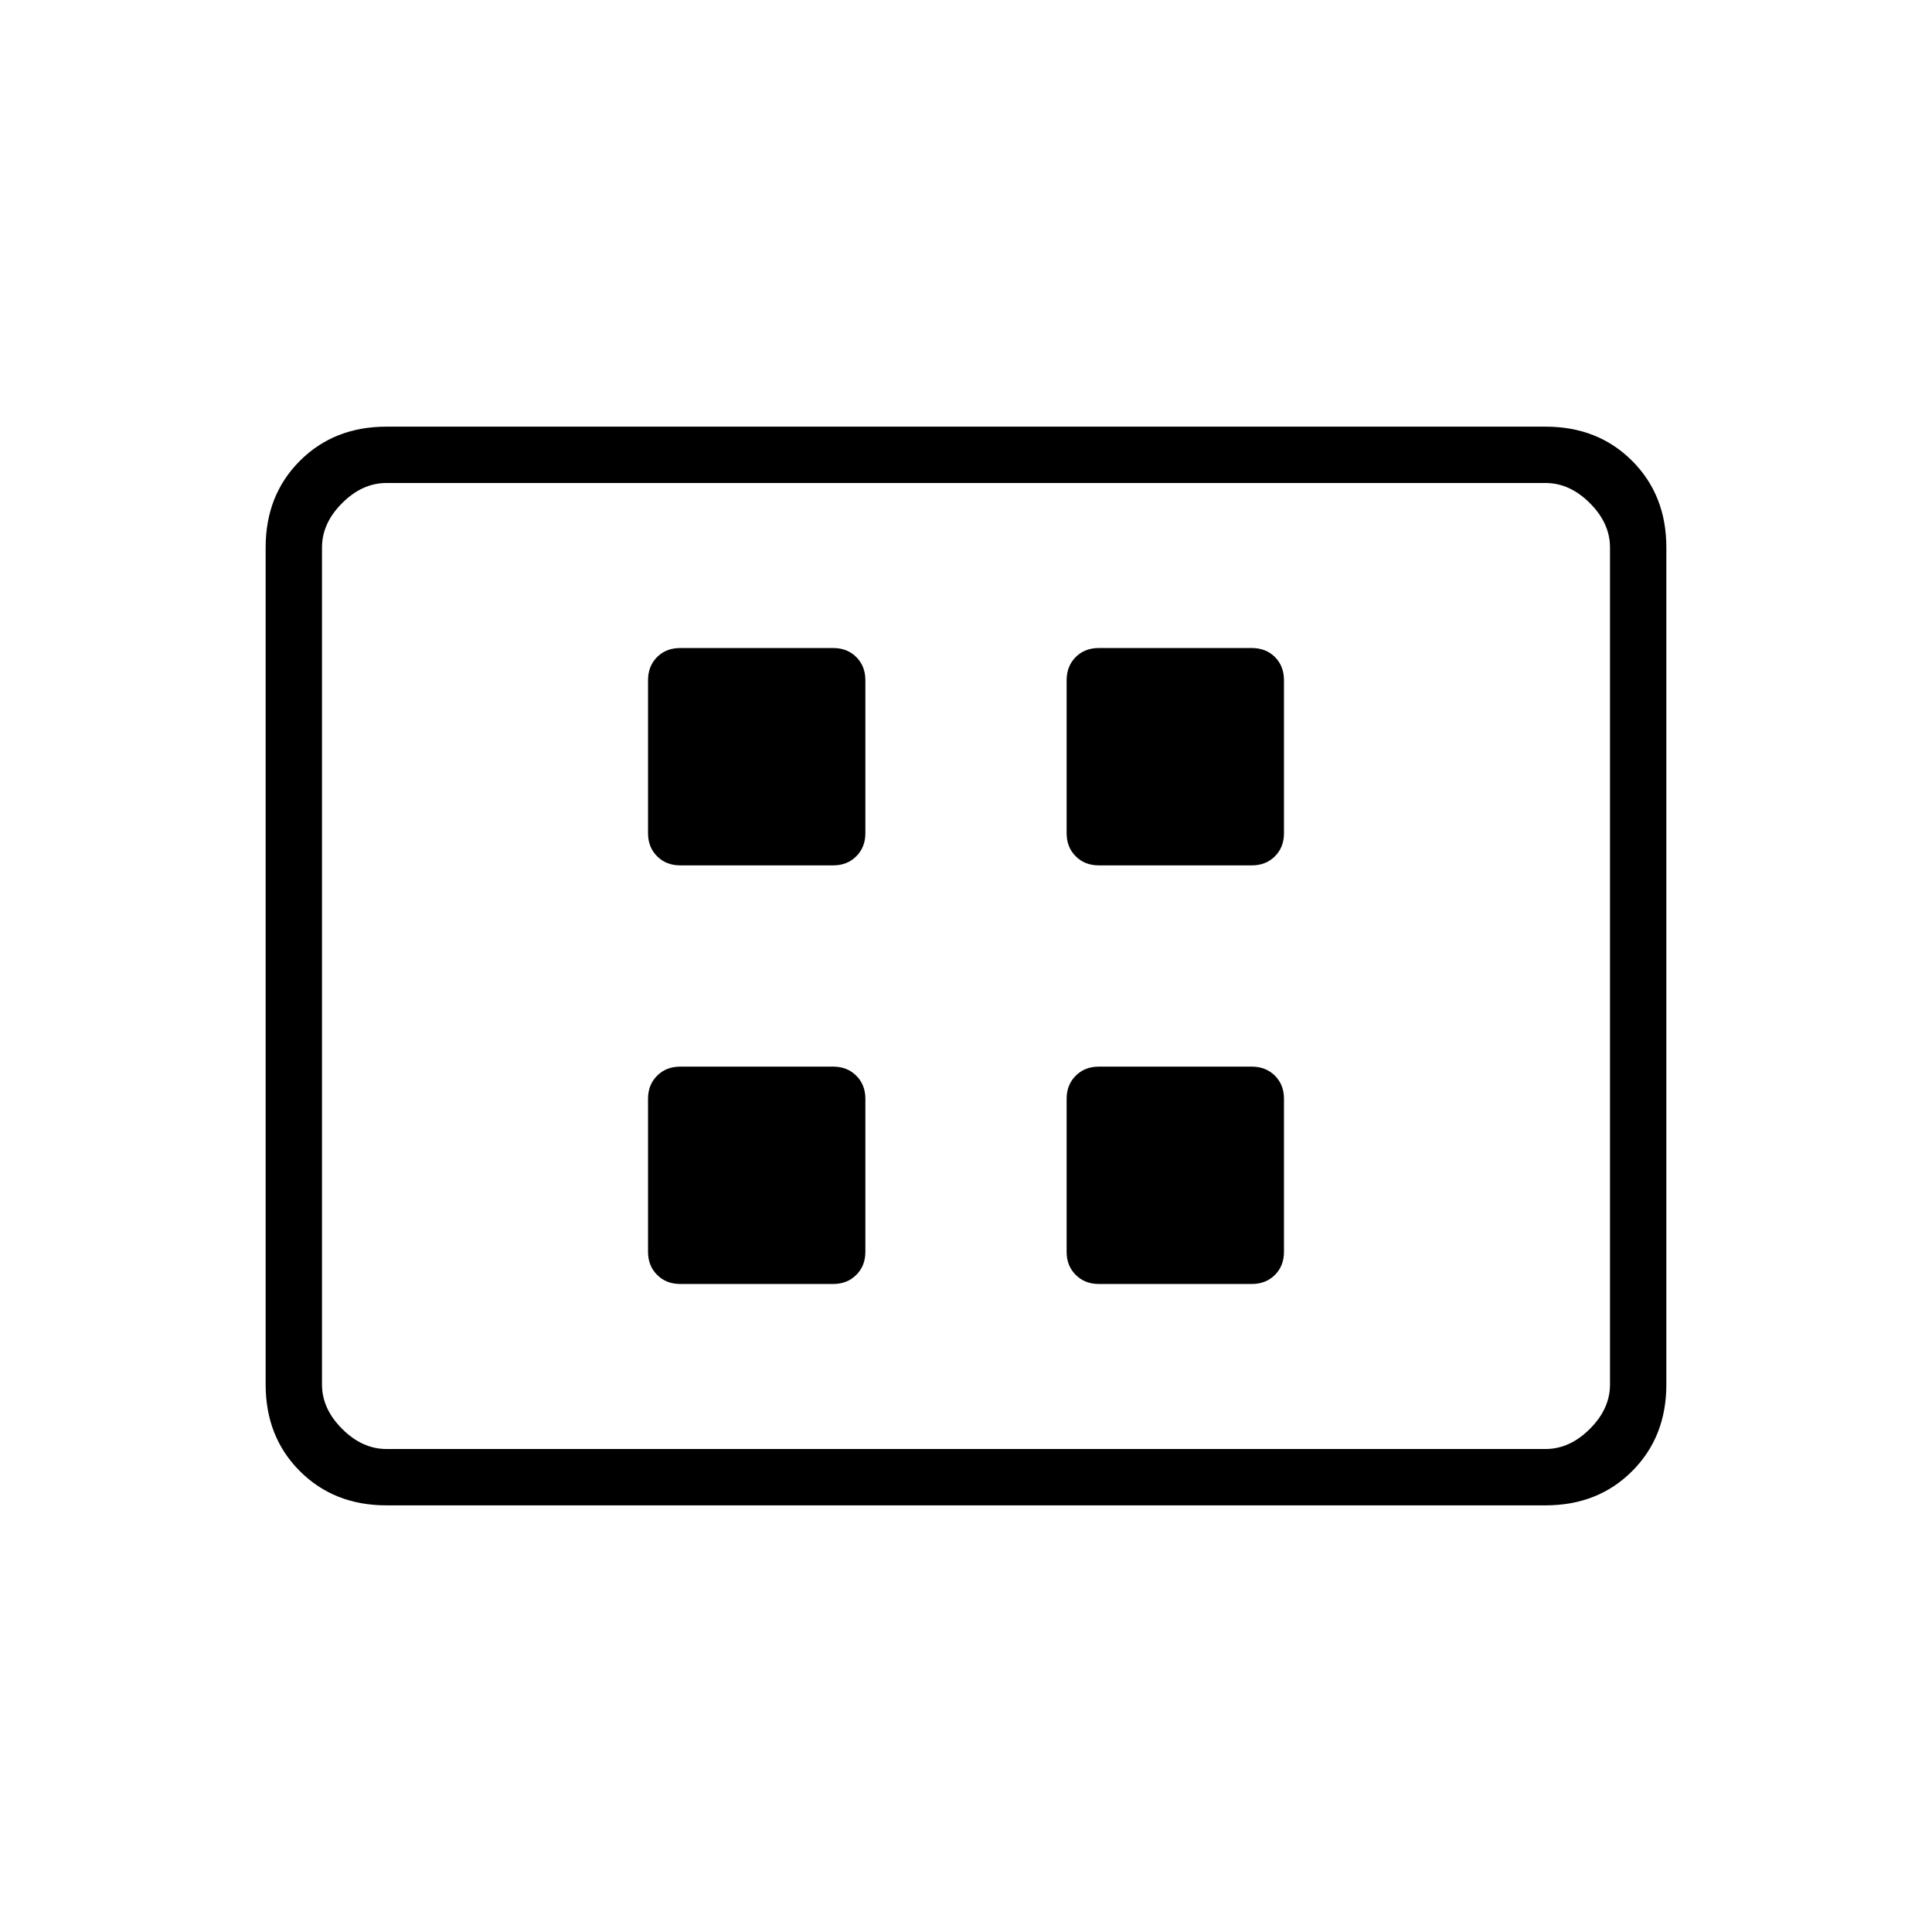 <svg xmlns="http://www.w3.org/2000/svg" height="24" width="24"><path d="M8.45 10.75h1.9q.175 0 .287-.113.113-.112.113-.287v-1.9q0-.175-.113-.288-.112-.112-.287-.112h-1.9q-.175 0-.287.112-.113.113-.113.288v1.9q0 .175.113.287.112.113.287.113Zm5.2 0h1.9q.175 0 .288-.113.112-.112.112-.287v-1.9q0-.175-.112-.288-.113-.112-.288-.112h-1.9q-.175 0-.287.112-.113.113-.113.288v1.9q0 .175.113.287.112.113.287.113Zm-5.2 5.2h1.9q.175 0 .287-.113.113-.112.113-.287v-1.9q0-.175-.113-.287-.112-.113-.287-.113h-1.9q-.175 0-.287.113-.113.112-.113.287v1.9q0 .175.113.287.112.113.287.113Zm5.2 0h1.9q.175 0 .288-.113.112-.112.112-.287v-1.9q0-.175-.112-.287-.113-.113-.288-.113h-1.9q-.175 0-.287.113-.113.112-.113.287v1.9q0 .175.113.287.112.113.287.113ZM4.8 18.7q-.65 0-1.075-.425Q3.3 17.85 3.3 17.2V6.8q0-.65.425-1.075Q4.15 5.3 4.8 5.3h14.4q.65 0 1.075.425.425.425.425 1.075v10.4q0 .65-.425 1.075-.425.425-1.075.425ZM4 18V6v12Zm.8 0h14.4q.3 0 .55-.25.25-.25.25-.55V6.8q0-.3-.25-.55Q19.5 6 19.2 6H4.8q-.3 0-.55.25Q4 6.5 4 6.8v10.4q0 .3.25.55.25.25.55.25Z"/></svg>